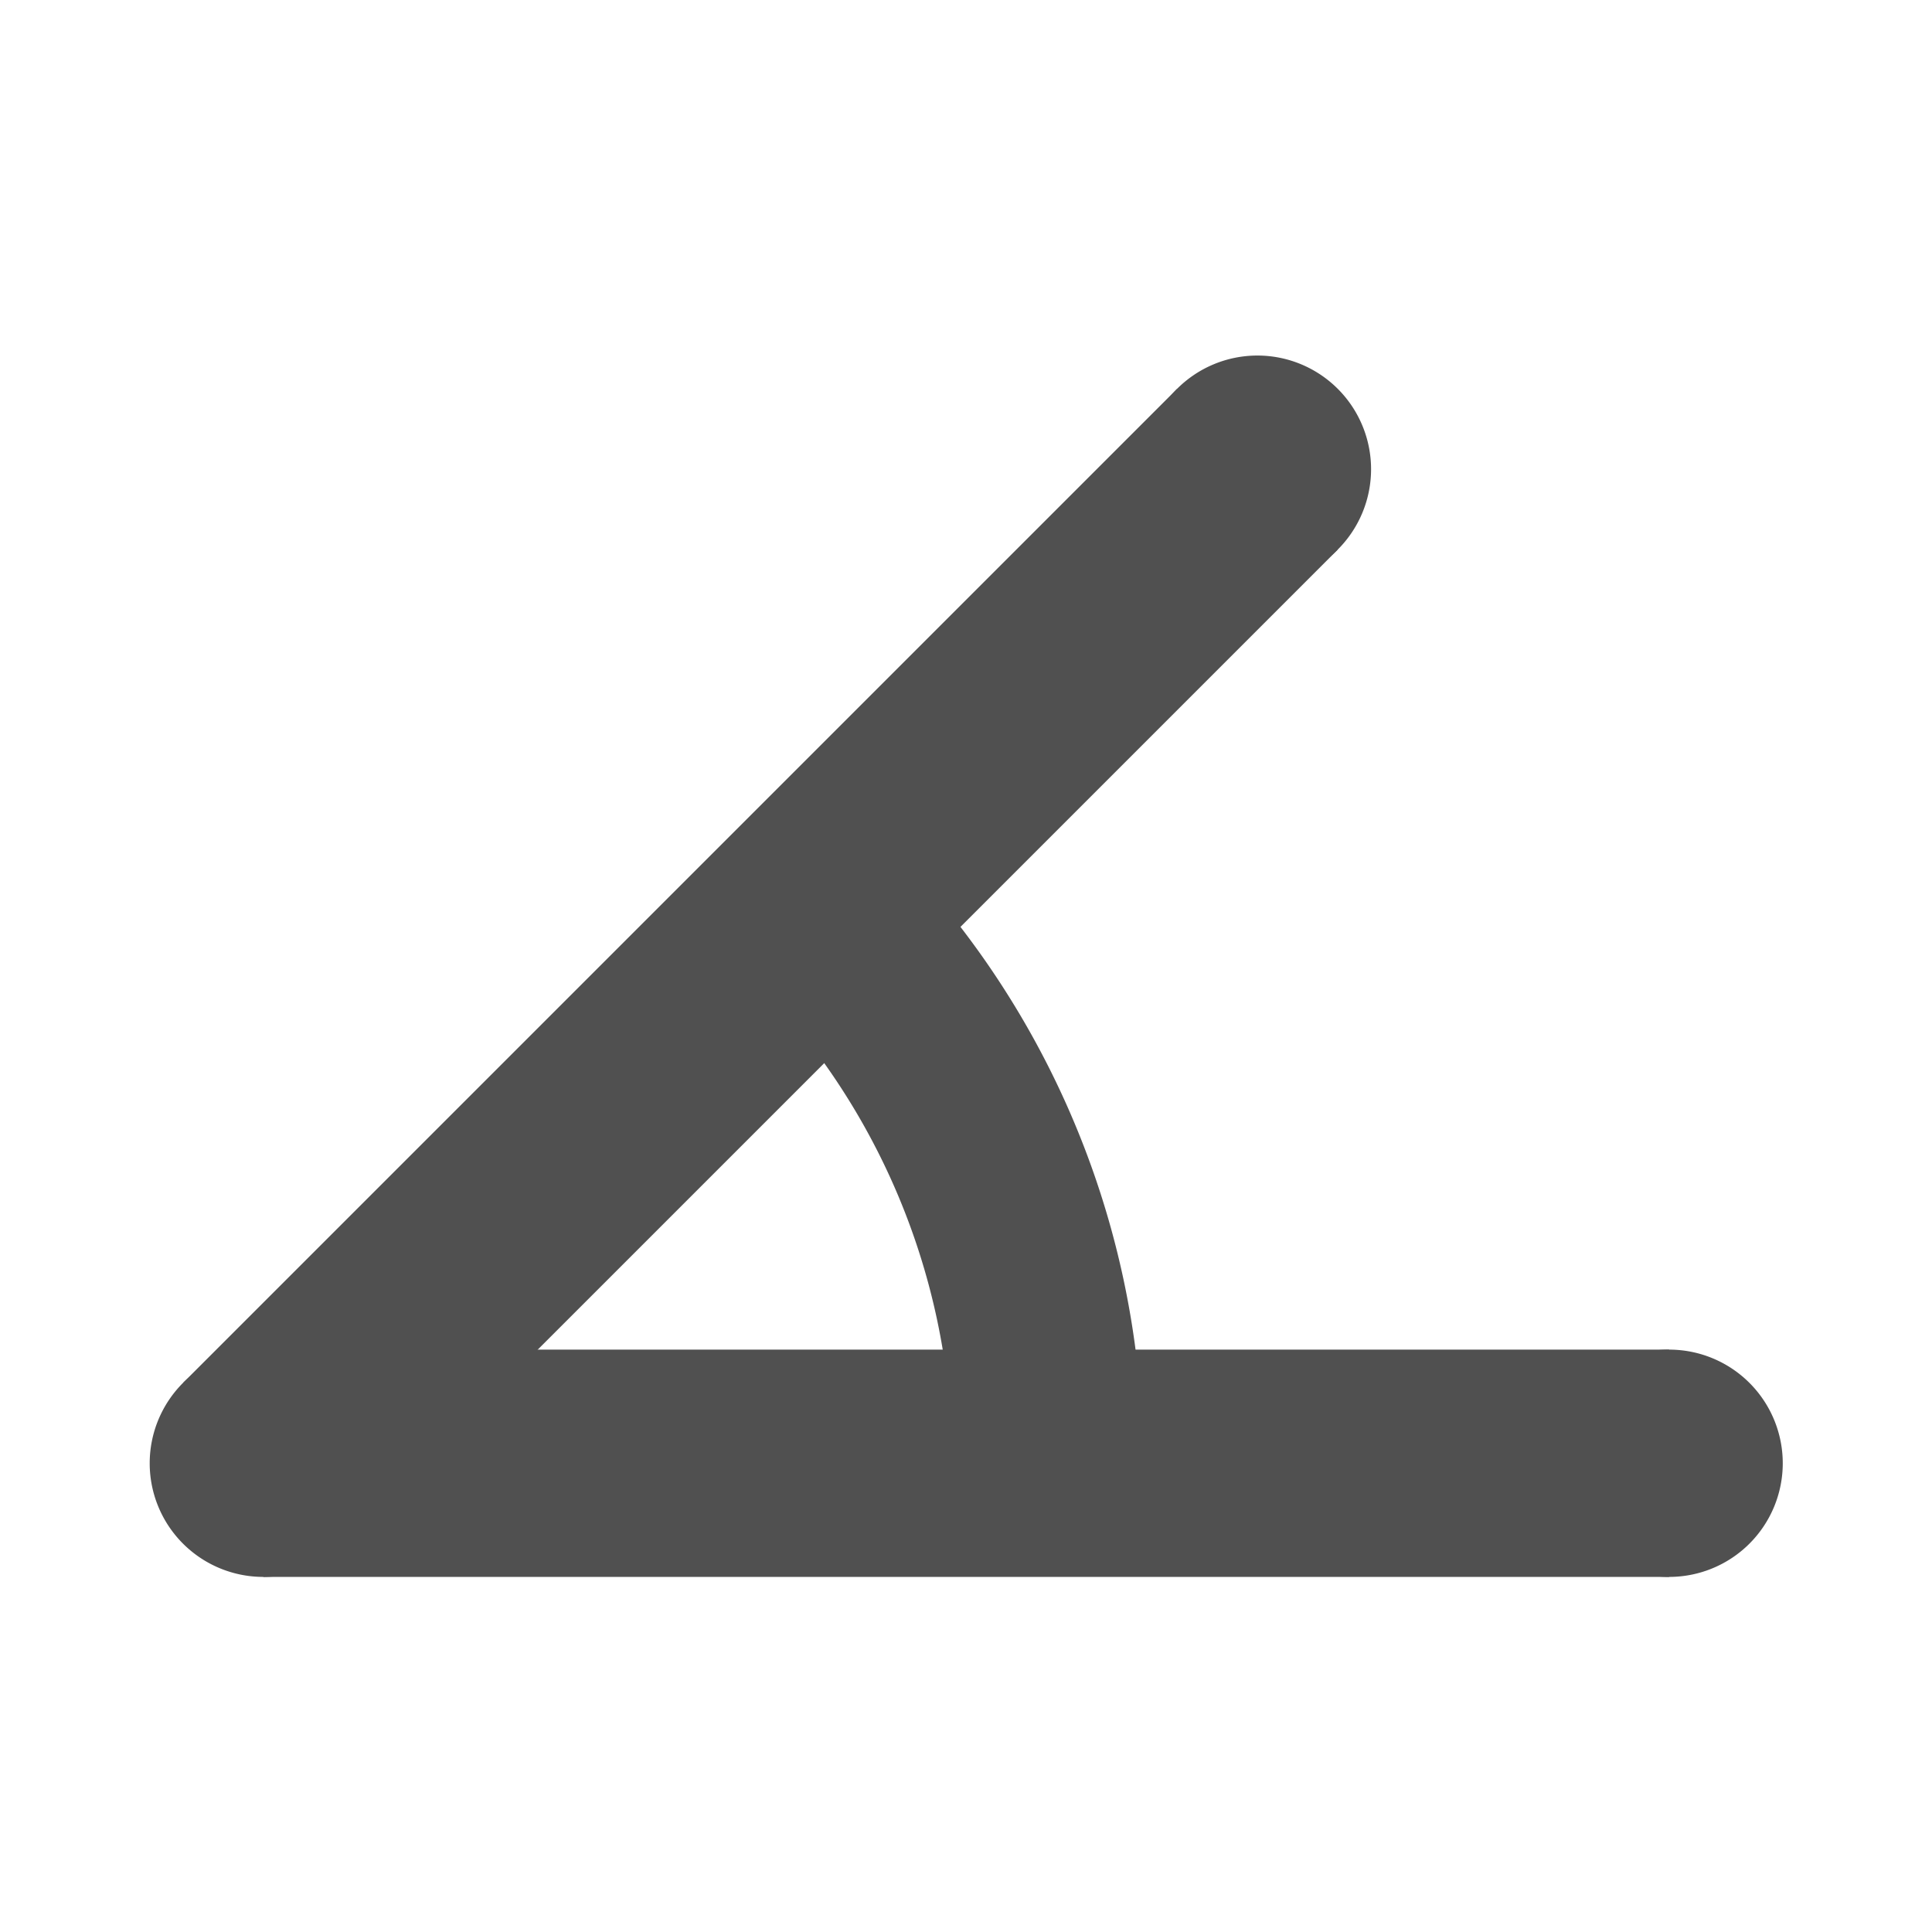<?xml version="1.0" encoding="UTF-8" standalone="no"?>
<!-- Created with Inkscape (http://www.inkscape.org/) -->

<svg
   width="4.233mm"
   height="4.233mm"
   viewBox="0 0 4.233 4.233"
   version="1.1"
   id="svg967"
   xmlns="http://www.w3.org/2000/svg">
  <defs
     id="defs11" />
  <g
     id="g23220"
     transform="translate(-0.124,0.38)">
    <path
       id="rect3247"
       style="fill:#505050;stroke-width:1.117;stroke-linecap:round;stroke-linejoin:round;paint-order:fill markers stroke"
       d="M 0.701,2.577 H 3.781 V 3.075 H 0.701 Z" />
    <path
       id="rect3247-3"
       style="fill:#505050;stroke-width:1.117;stroke-linecap:round;stroke-linejoin:round;paint-order:fill markers stroke"
       transform="rotate(-45)"
       d="M -1.502,2.245 H 1.577 V 2.743 H -1.502 Z" />
    <path
       id="path7097"
       style="fill:#505050;stroke-width:1.117;stroke-linecap:round;stroke-linejoin:round;paint-order:fill markers stroke"
       d="M 0.95,2.826 A 0.249,0.249 0 0 1 0.701,3.075 0.249,0.249 0 0 1 0.452,2.826 0.249,0.249 0 0 1 0.701,2.577 0.249,0.249 0 0 1 0.95,2.826 Z" />
    <path
       id="path7097-5"
       style="fill:#505050;stroke-width:1.117;stroke-linecap:round;stroke-linejoin:round;paint-order:fill markers stroke"
       d="M 3.128,0.648 A 0.249,0.249 0 0 1 2.879,0.897 0.249,0.249 0 0 1 2.63,0.648 0.249,0.249 0 0 1 2.879,0.399 0.249,0.249 0 0 1 3.128,0.648 Z" />
    <path
       id="path7097-5-6"
       style="fill:#505050;stroke-width:1.117;stroke-linecap:round;stroke-linejoin:round;paint-order:fill markers stroke"
       d="M 4.03,2.826 A 0.249,0.249 0 0 1 3.781,3.075 0.249,0.249 0 0 1 3.532,2.826 0.249,0.249 0 0 1 3.781,2.577 0.249,0.249 0 0 1 4.03,2.826 Z" />
    <path
       id="path7097-6"
       style="fill:#505050;fill-opacity:1;stroke:none;stroke-width:8.646;stroke-linecap:round;stroke-linejoin:round;paint-order:fill markers stroke"
       d="M 2.021,1.422 1.735,1.726 A 1.509,1.509 0 0 1 2.21,2.811 L 2.628,2.807 A 1.926,1.926 0 0 0 2.021,1.422 Z" />
  </g>
</svg>
